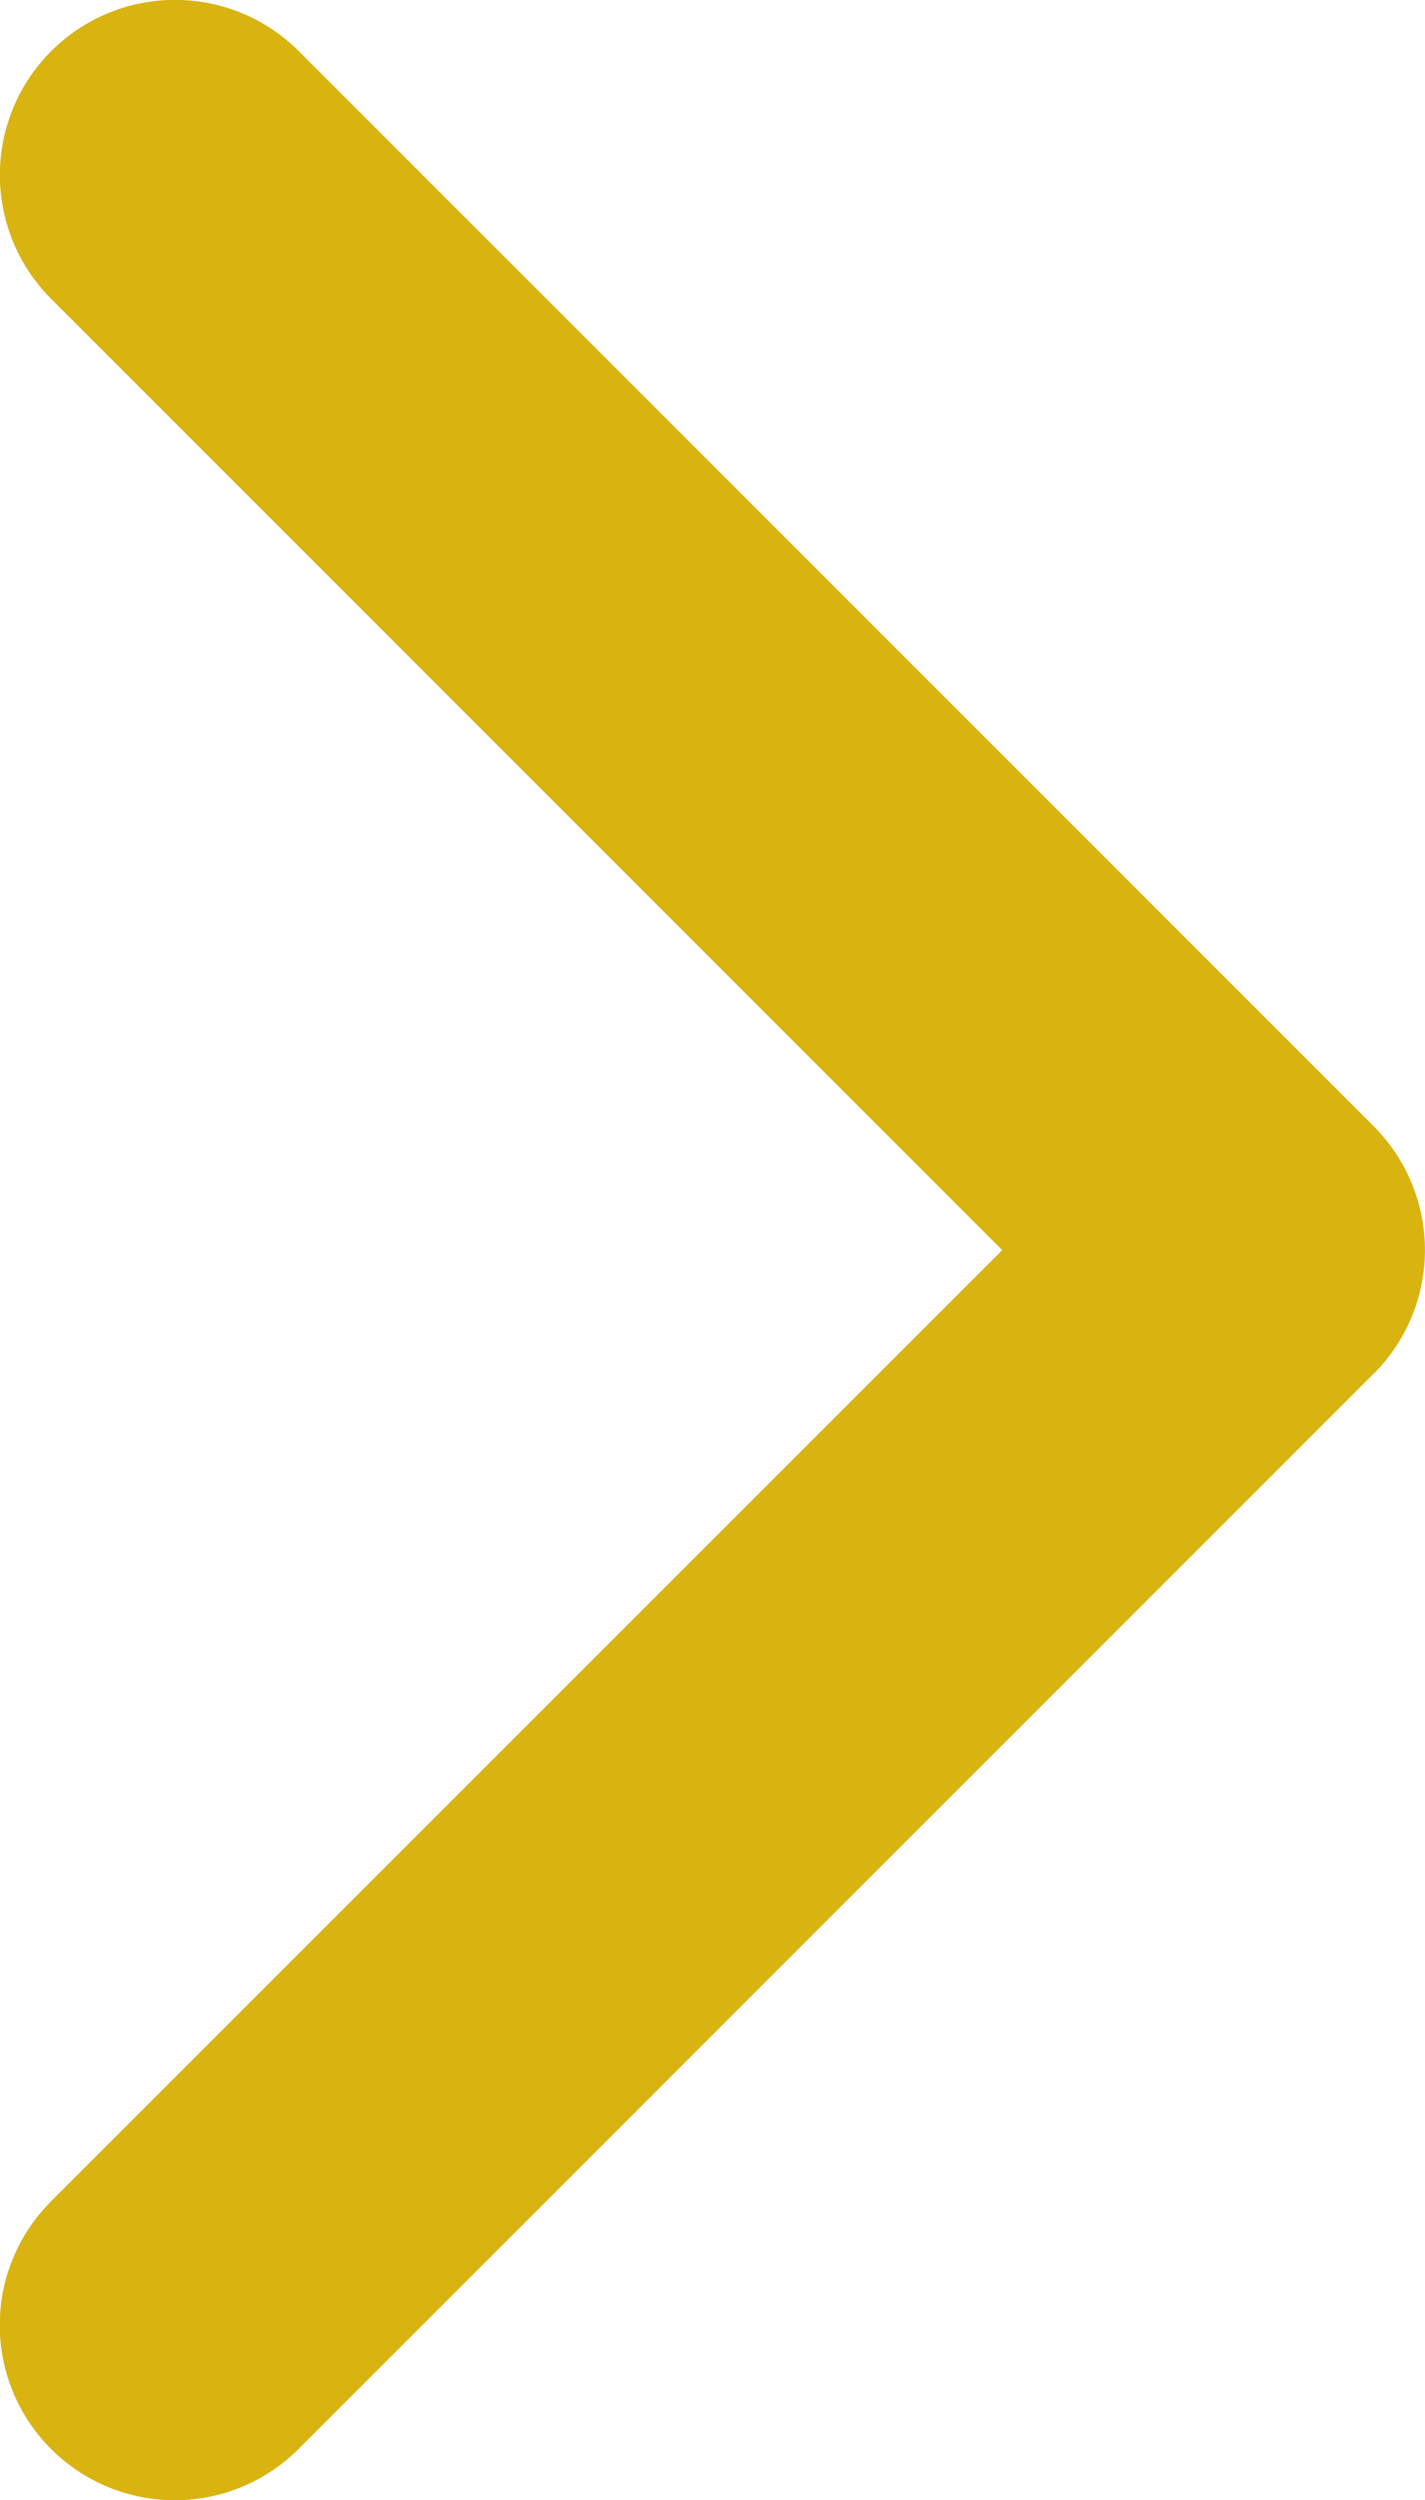 <svg xmlns="http://www.w3.org/2000/svg" width="8.551" height="15" viewBox="0 0 8.551 15"><g transform="translate(-97.139 0)"><path d="M105.381,8.242l-6.45,6.45a1.05,1.05,0,0,1-1.486-1.485L103.153,7.5,97.446,1.793A1.05,1.05,0,1,1,98.932.307l6.45,6.45a1.05,1.05,0,0,1,0,1.485Z" fill="#d9b310"/></g></svg>
